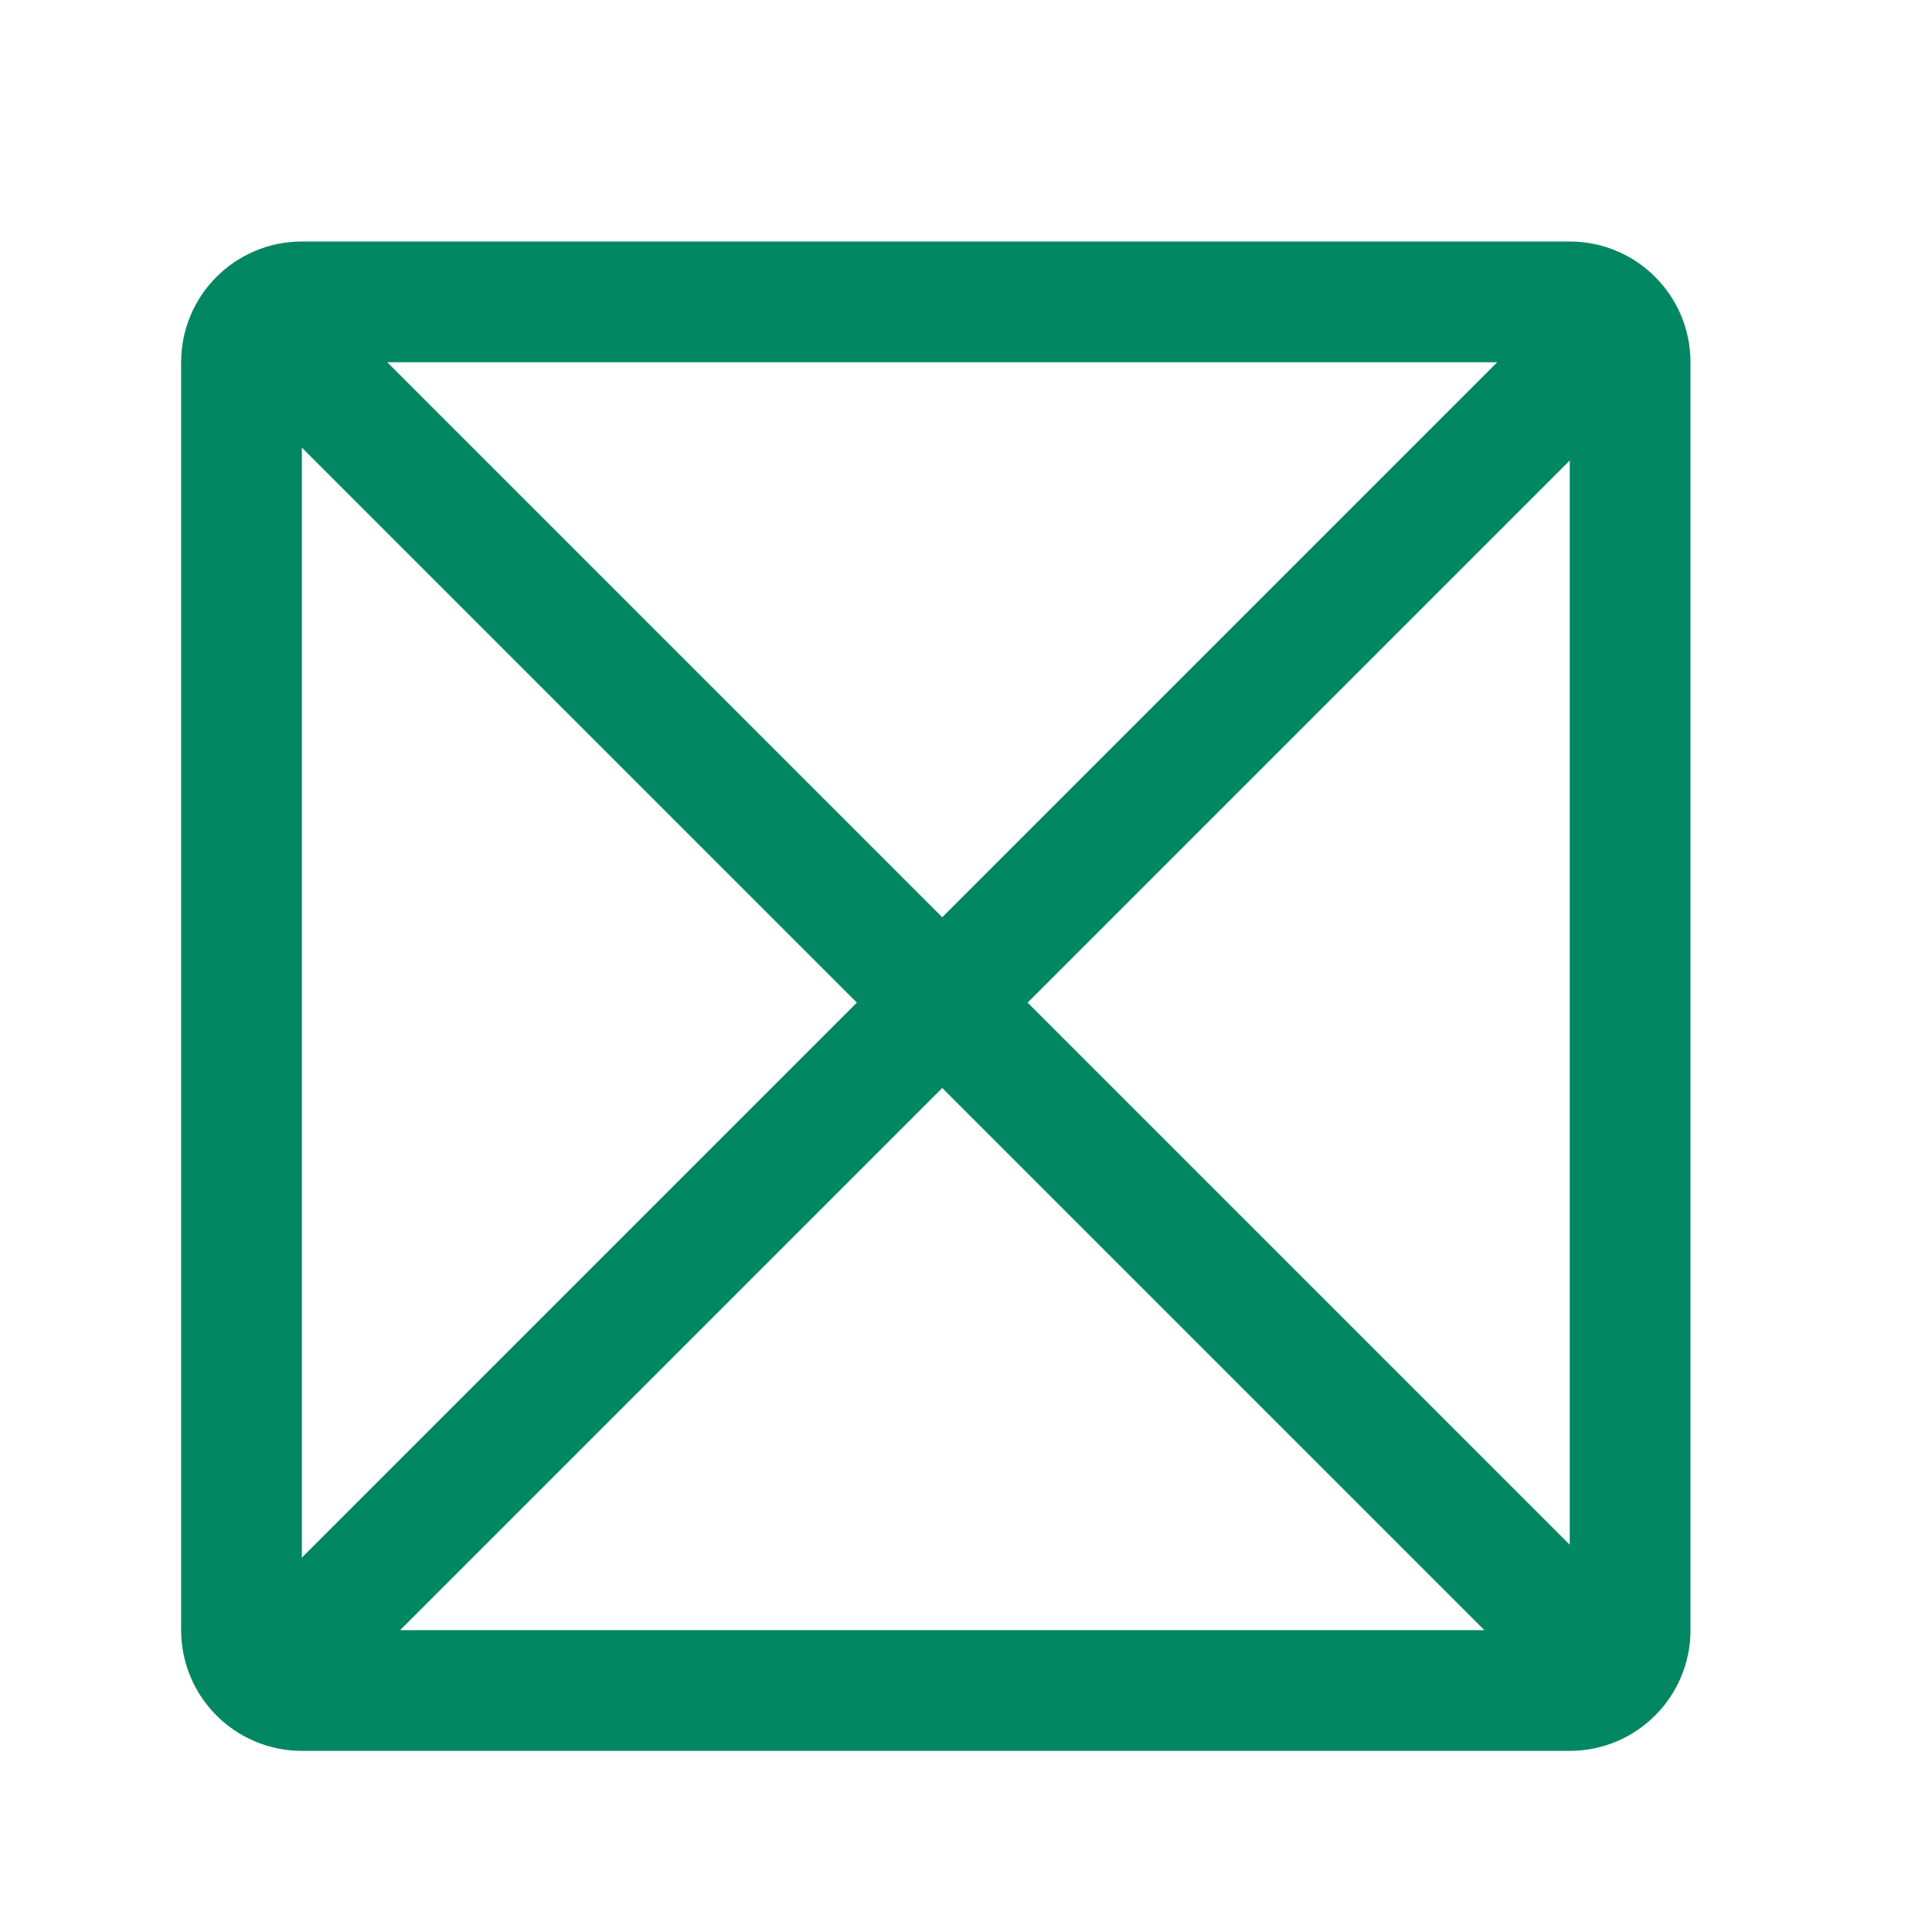 <svg width="32" height="32" viewBox="0 0 32 32" fill="none" xmlns="http://www.w3.org/2000/svg">
<path d="M26 5H5C4.448 5 4 5.448 4 6V27C4 27.552 4.448 28 5 28H26C26.552 28 27 27.552 27 27V6C27 5.448 26.552 5 26 5Z" stroke="#018762" stroke-width="2" stroke-linecap="round" stroke-linejoin="round"/>
<path d="M26.213 6L5 27.213" stroke="#018762" stroke-width="2" stroke-linecap="round" stroke-linejoin="round"/>
<path d="M5 6L26.213 27.213" stroke="#018762" stroke-width="2" stroke-linecap="round" stroke-linejoin="round"/>
</svg>
